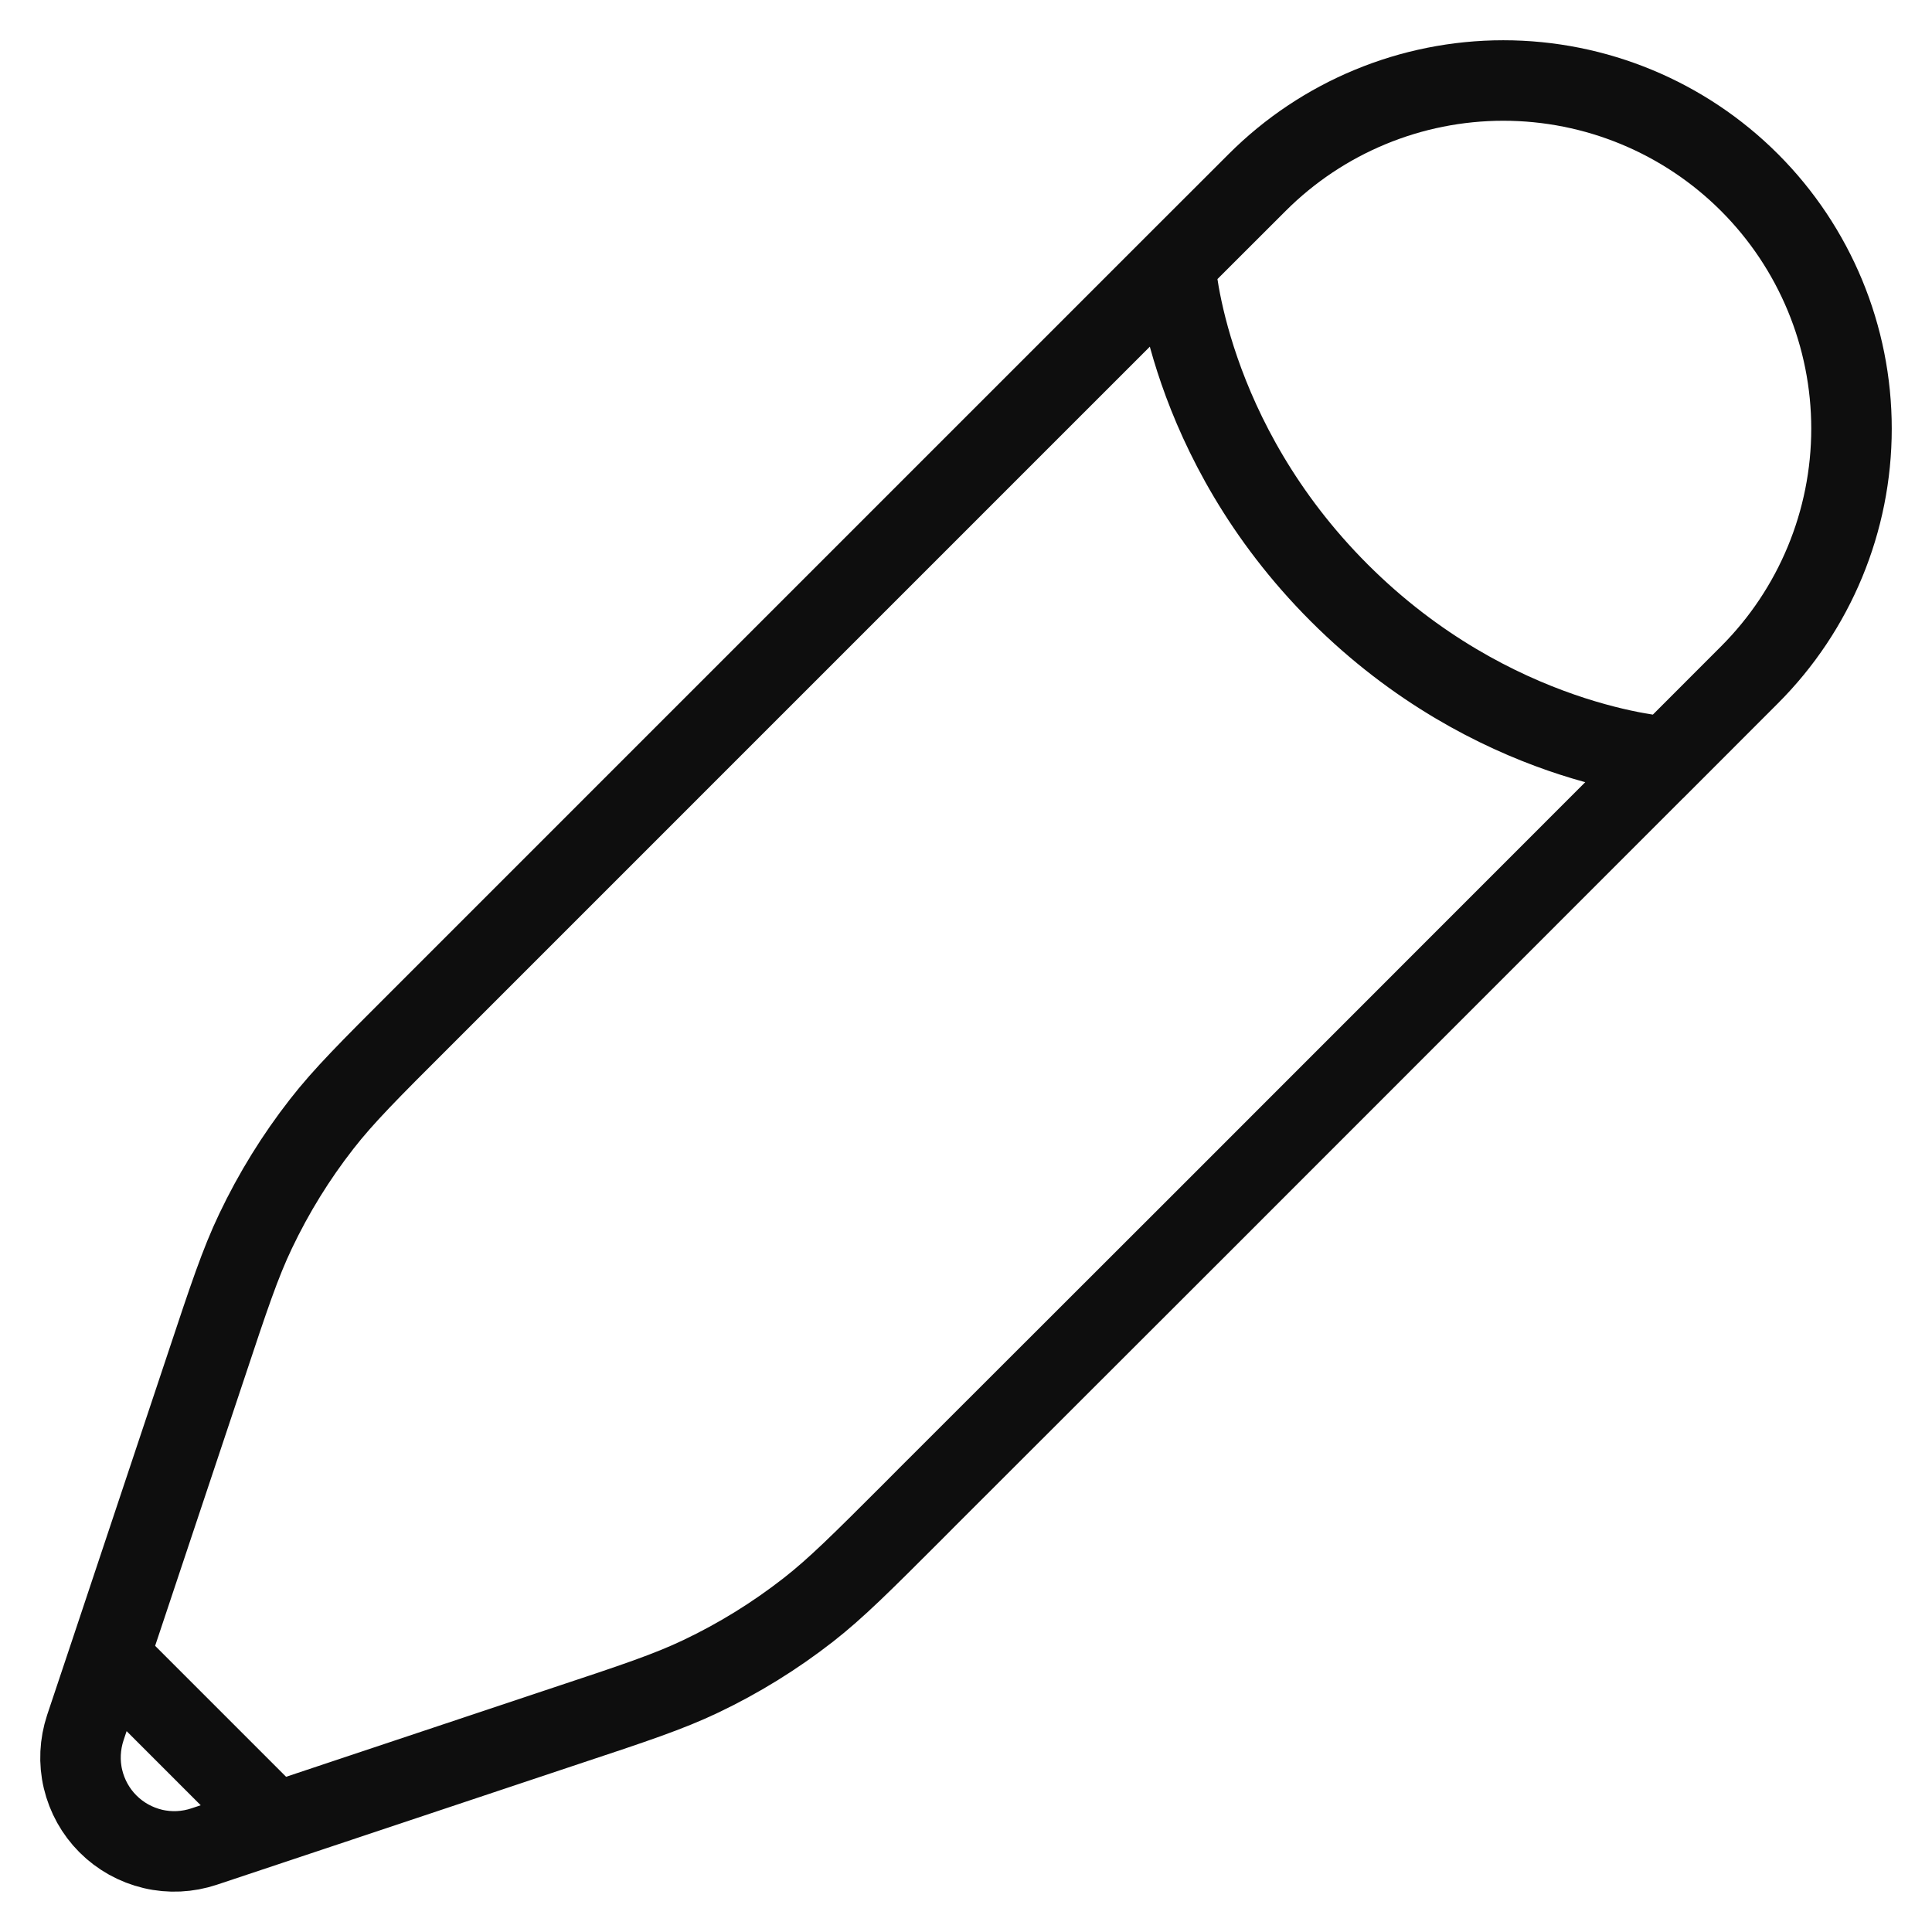 <svg width="24" height="24" viewBox="0 0 24 24" fill="none" xmlns="http://www.w3.org/2000/svg">
<g id="solar:pen-broken" clip-path="url(#clip0_1709_11272)">
<path id="Vector" d="M14.598 3.286C14.598 3.286 14.725 5.453 16.636 7.364C18.548 9.275 20.714 9.403 20.714 9.403L21.733 8.383C22.544 7.572 23 6.472 23 5.325C23 4.178 22.544 3.078 21.733 2.267C20.922 1.456 19.822 1 18.675 1C17.528 1 16.428 1.456 15.617 2.267L14.597 3.286L12.001 5.882M20.714 9.402L14.928 15.19L11.517 18.598L11.341 18.775C10.706 19.41 10.388 19.728 10.038 20.001C9.625 20.323 9.179 20.599 8.706 20.824C8.306 21.015 7.88 21.157 7.027 21.44L3.419 22.644M3.419 22.644L2.537 22.938C2.331 23.007 2.11 23.018 1.899 22.968C1.688 22.918 1.495 22.811 1.341 22.657C1.188 22.504 1.081 22.311 1.031 22.1C0.981 21.889 0.992 21.668 1.06 21.462L1.355 20.58M3.419 22.644L1.355 20.58M1.355 20.58L2.559 16.971C2.842 16.119 2.984 15.693 3.175 15.293C3.4 14.82 3.676 14.373 3.998 13.961C4.271 13.611 4.589 13.293 5.224 12.659L12.243 5.64" stroke="#0E0E0E" stroke-linecap="round"/>
</g>
<defs>
<clipPath id="clip0_1709_11272">
<rect width="24" height="24" fill="white"/>
</clipPath>
</defs>
</svg>
